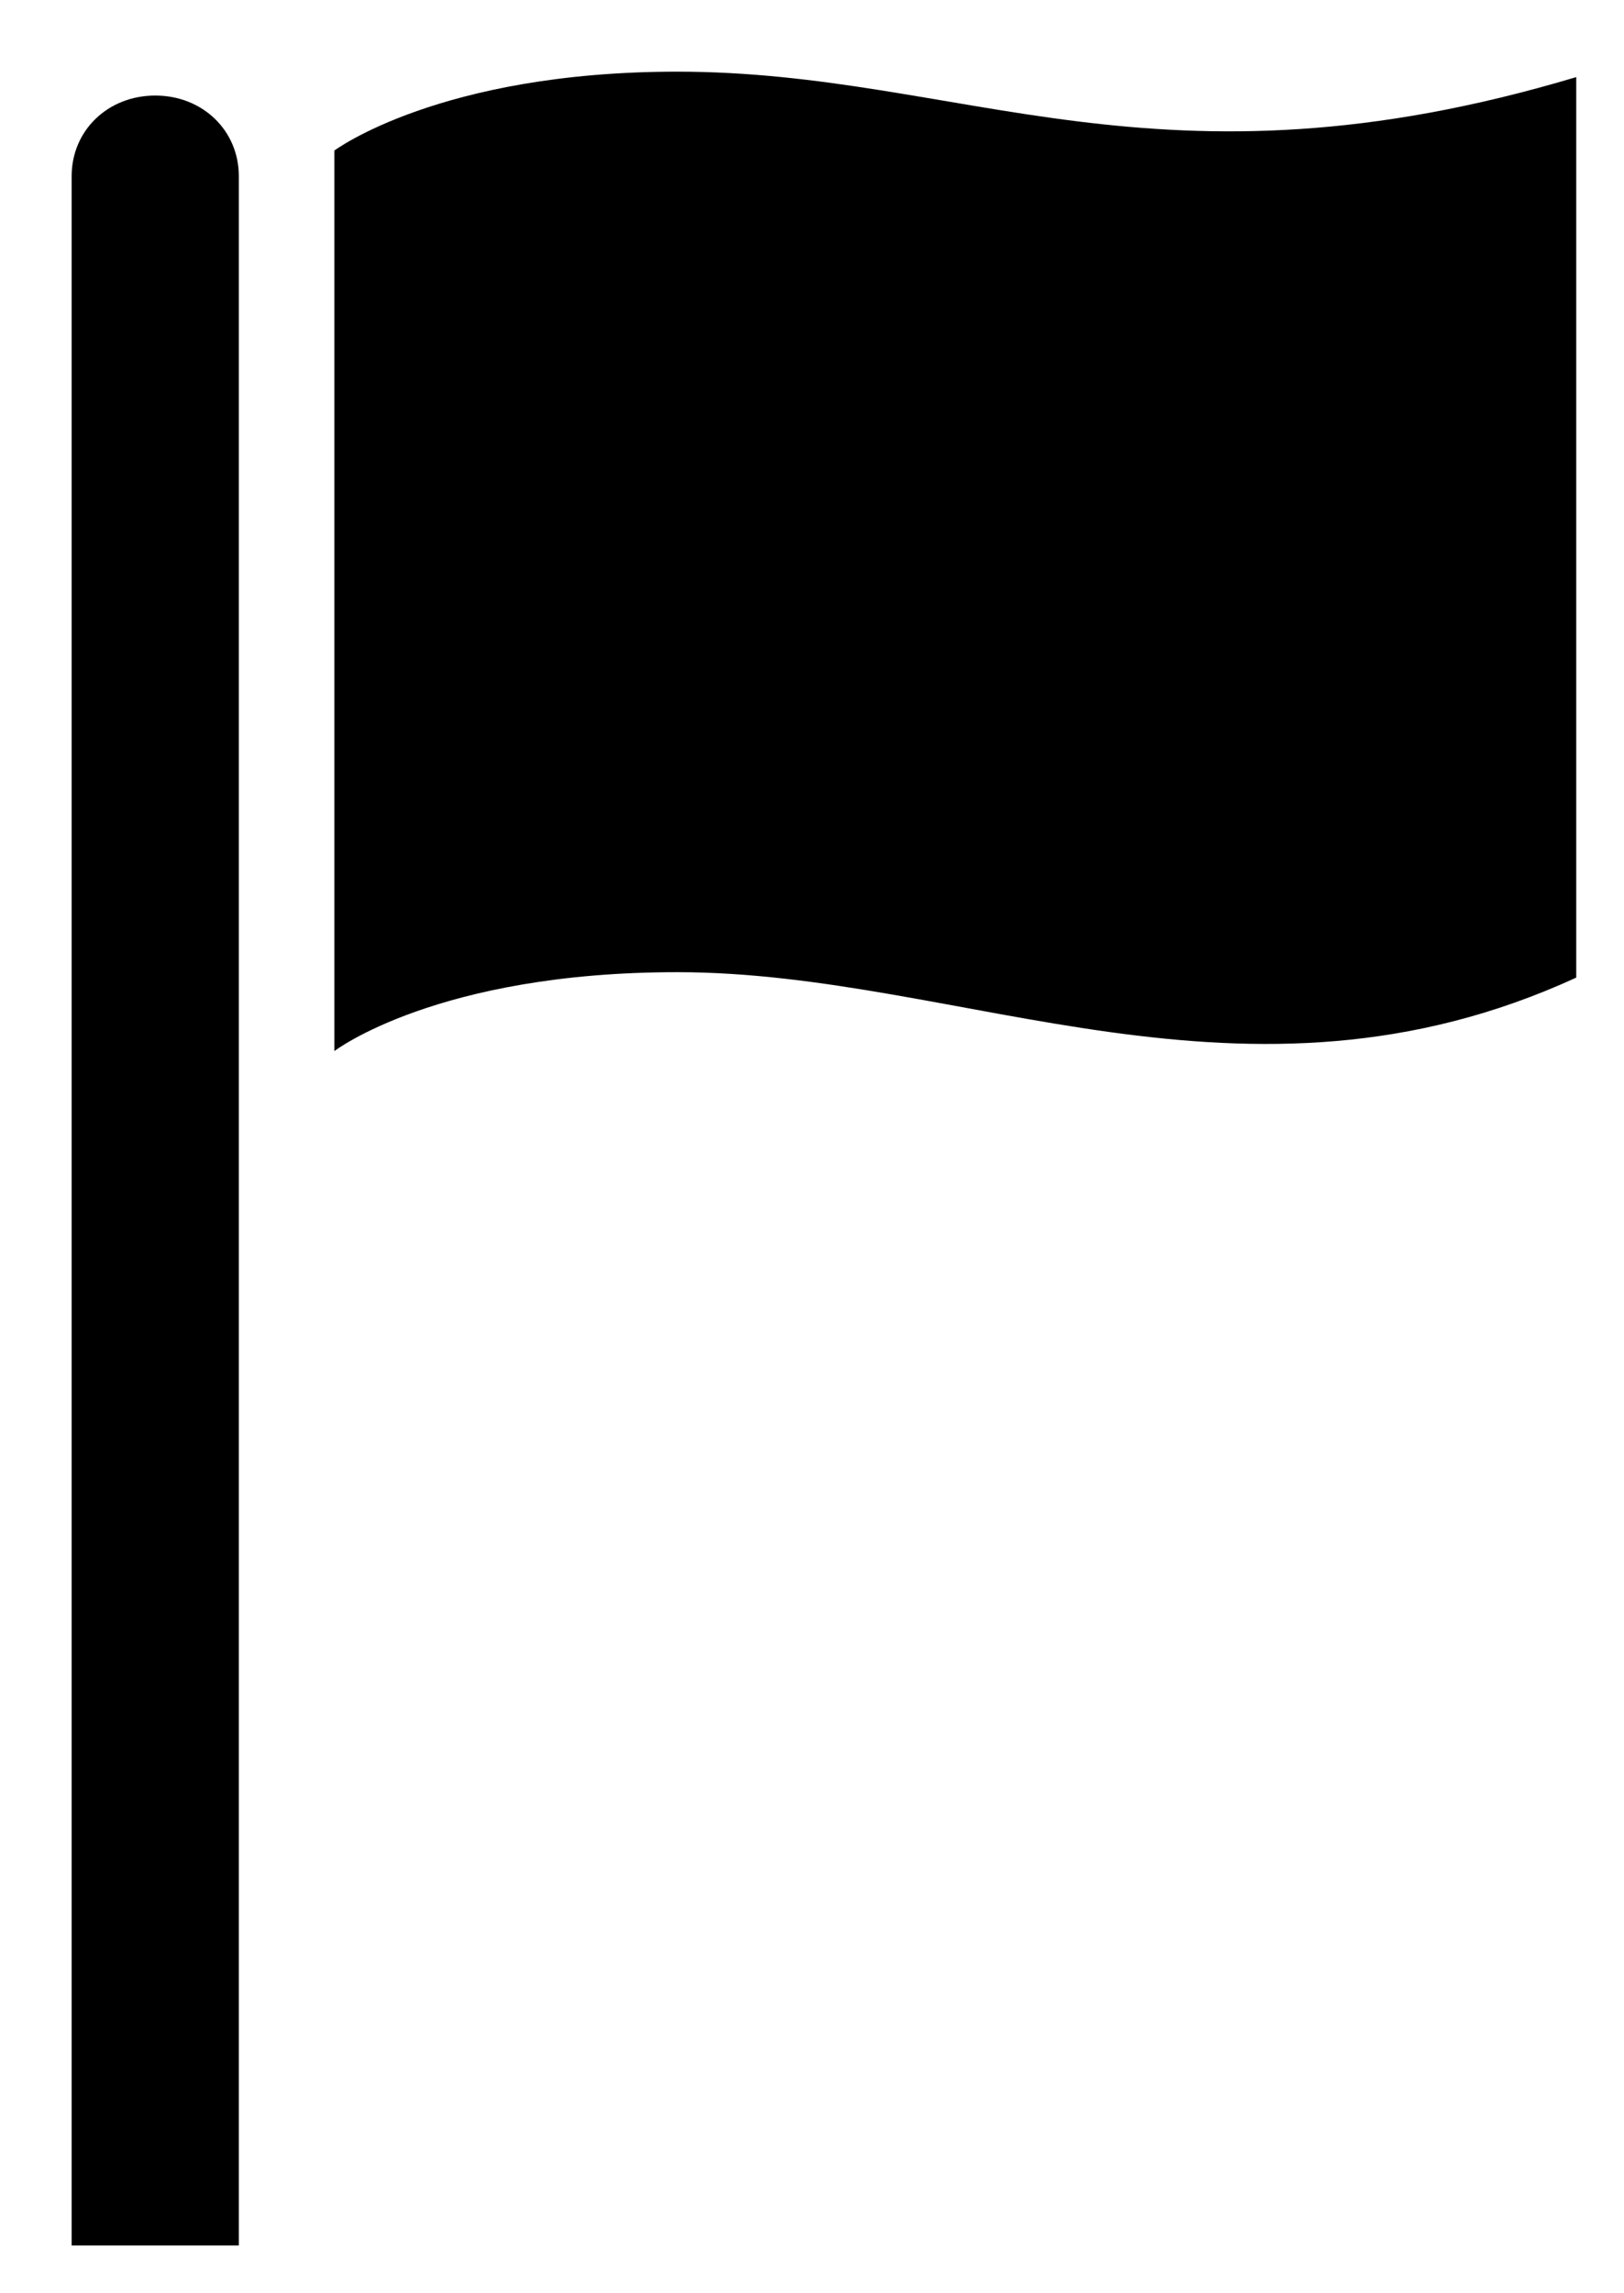 <svg width="68" height="96" xmlns="http://www.w3.org/2000/svg" xmlns:xlink="http://www.w3.org/1999/xlink" xml:space="preserve" overflow="hidden"><defs><clipPath id="clip0"><rect x="495" y="756" width="68" height="96"/></clipPath></defs><g clip-path="url(#clip0)" transform="translate(-495 -756)"><path d="M501.5 760C499.517 760 498 761.462 498 763.375L498 850 505 850 505 763.375C505 761.462 503.483 760 501.5 760Z" fill="#000000" fill-rule="evenodd" fill-opacity="1"/><path d="M523.357 759C513.409 759 509 762.303 509 762.303L509 800C509 800 513.296 796.697 523.357 796.697 535.339 796.697 547.096 803.303 561 796.925L561 759.228C543.478 764.467 535.339 759 523.357 759Z" fill="#000000" fill-rule="evenodd" fill-opacity="1"/></g></svg>